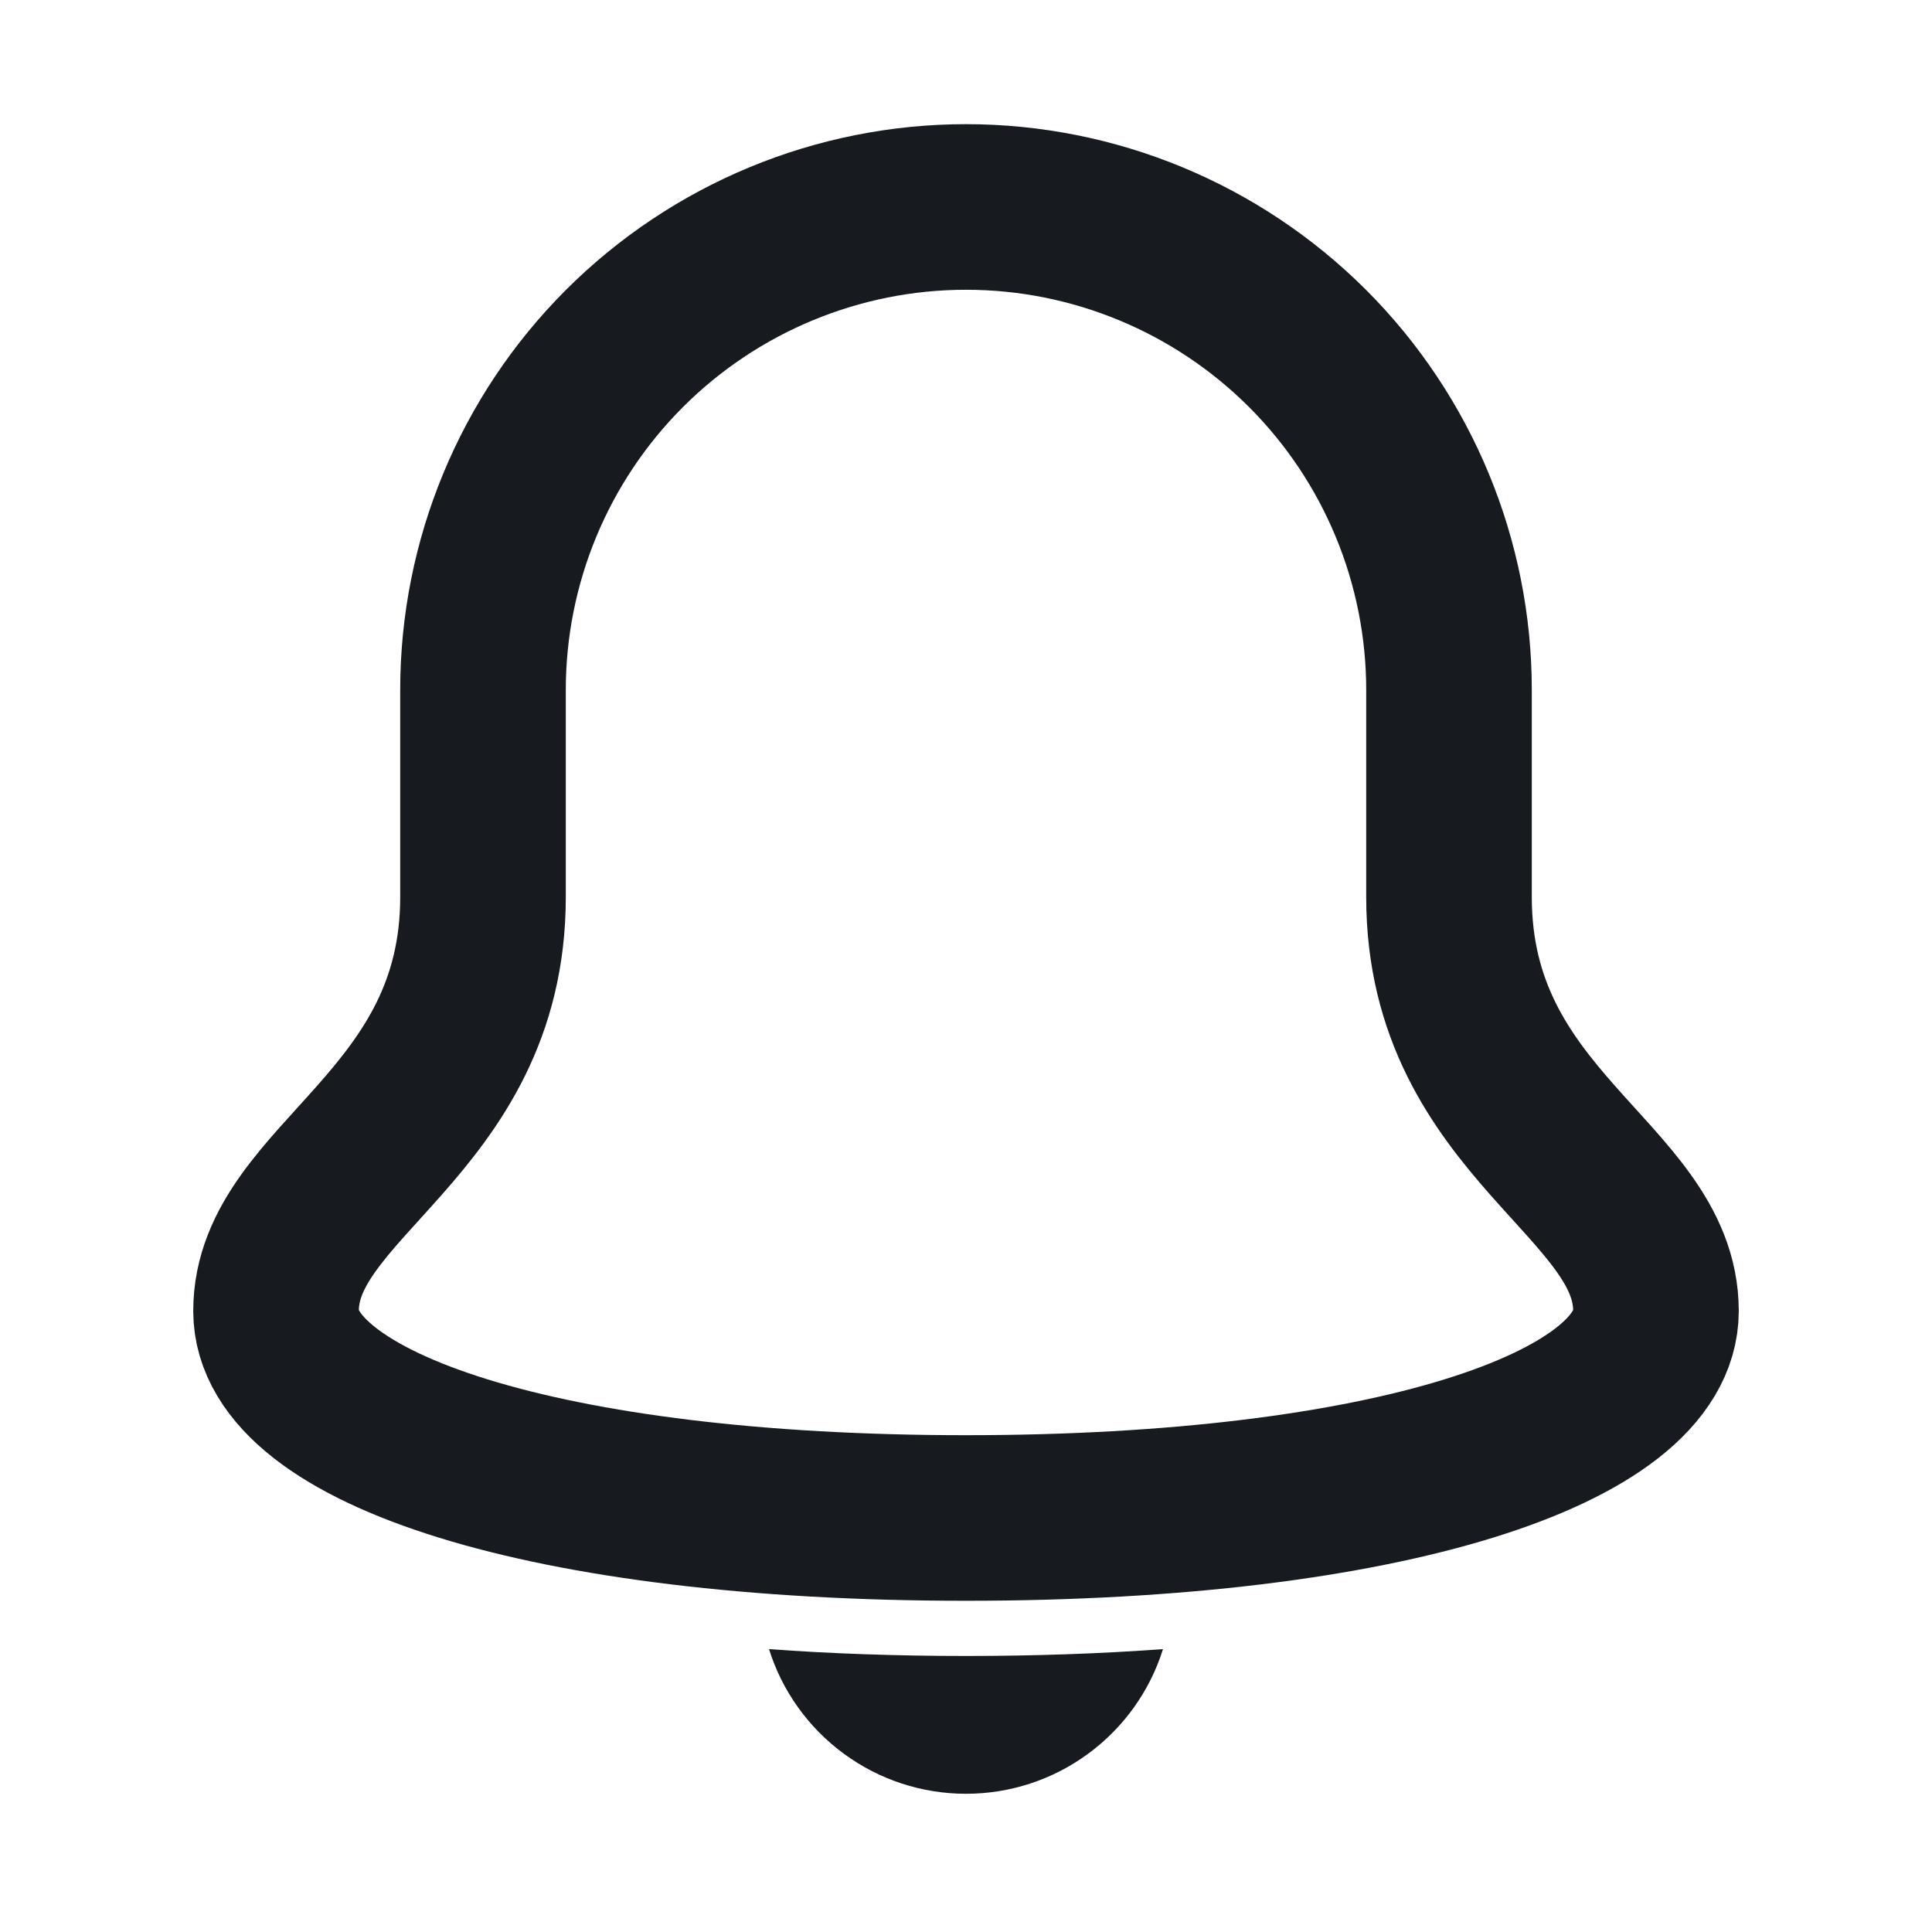<svg width="24" height="24" viewBox="0 0 24 24" fill="none" xmlns="http://www.w3.org/2000/svg">
<g id="Bell 29">
<path id="Vector" d="M18 11.143V8.571C18 6.98 17.368 5.454 16.243 4.329C15.117 3.204 13.591 2.571 12 2.571C10.409 2.571 8.883 3.204 7.757 4.329C6.632 5.454 6 6.98 6 8.571V11.143C6 13.971 3.429 14.657 3.429 16.286C3.429 17.743 6.771 18.857 12 18.857C17.229 18.857 20.571 17.743 20.571 16.286C20.571 14.657 18 13.971 18 11.143Z" stroke="#171A1F" stroke-width="2.057" stroke-miterlimit="10" stroke-linecap="square"/>
<path id="Vector_2" d="M12 20.571C11.133 20.571 10.319 20.542 9.553 20.486C9.716 21.007 10.042 21.462 10.482 21.785C10.922 22.109 11.454 22.283 12 22.283C12.546 22.283 13.078 22.109 13.518 21.785C13.958 21.462 14.284 21.007 14.447 20.486C13.681 20.542 12.867 20.571 12 20.571Z" fill="#171A1F"/>
</g>
</svg>
